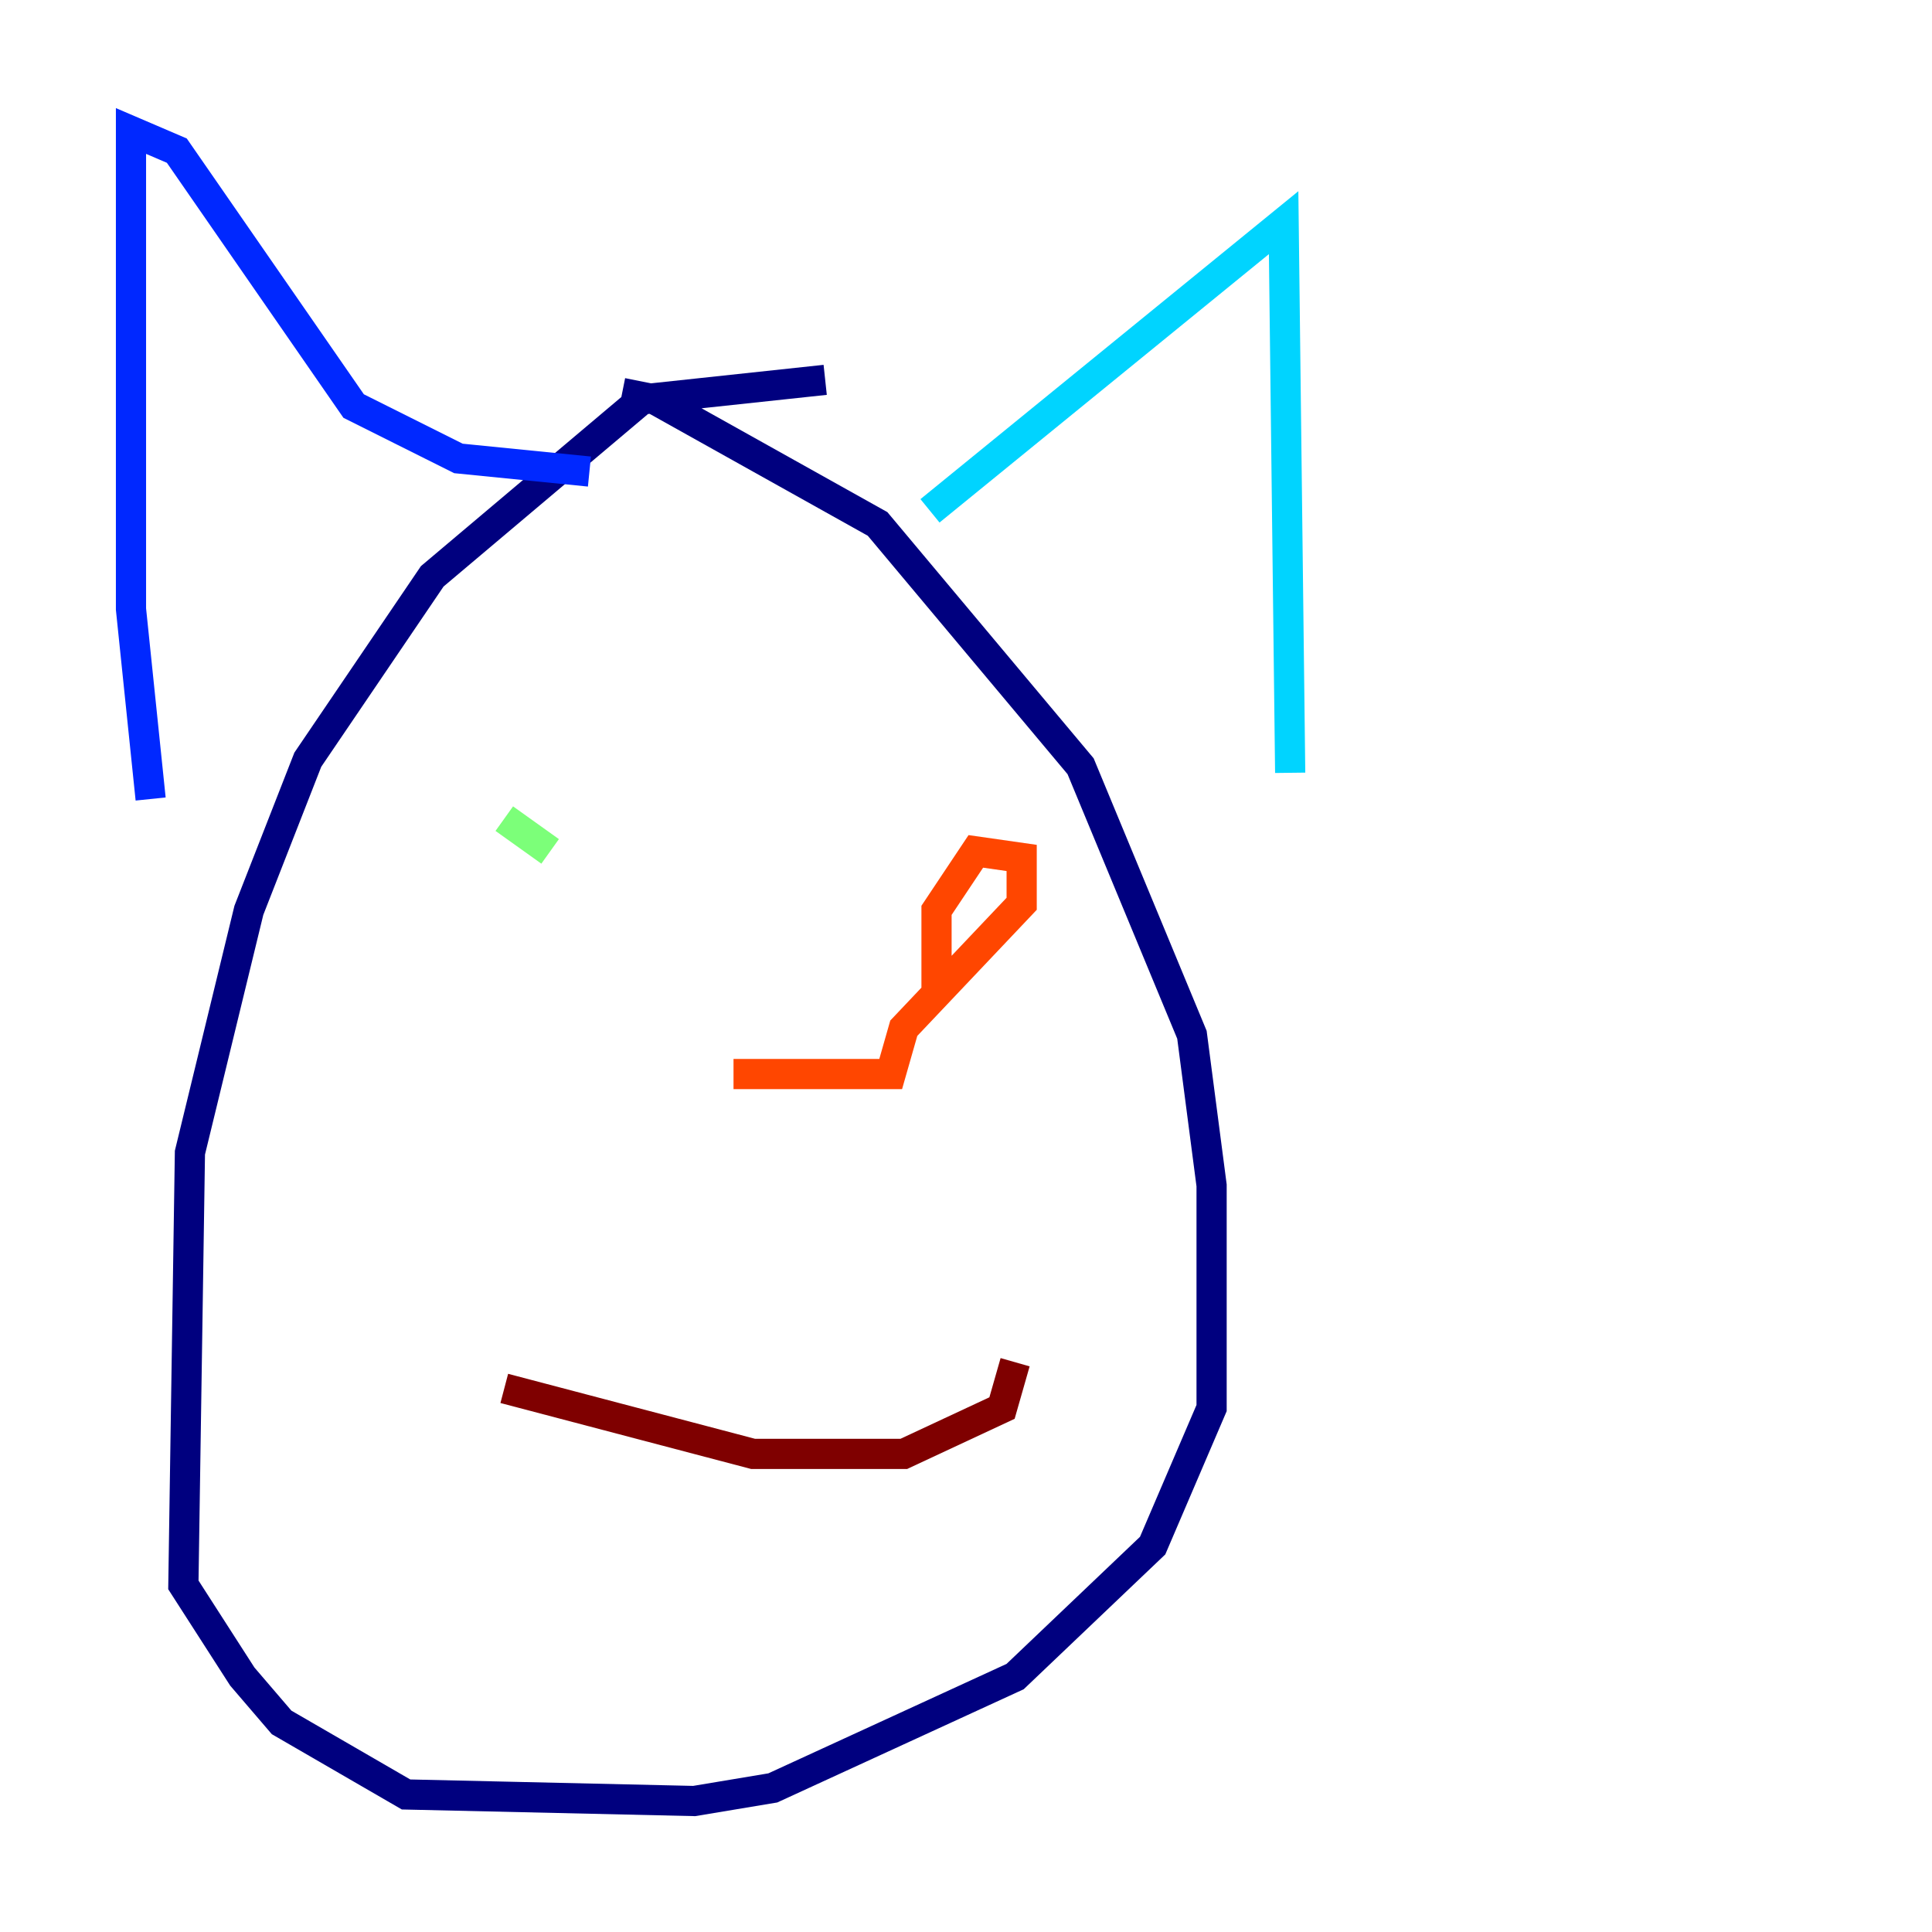 <?xml version="1.0" encoding="utf-8" ?>
<svg baseProfile="tiny" height="128" version="1.2" viewBox="0,0,128,128" width="128" xmlns="http://www.w3.org/2000/svg" xmlns:ev="http://www.w3.org/2001/xml-events" xmlns:xlink="http://www.w3.org/1999/xlink"><defs /><polyline fill="none" points="54.671,25.166 42.522,26.468 28.637,38.183 20.393,50.332 16.488,60.312 12.583,76.366 12.149,105.003 16.054,111.078 18.658,114.115 26.902,118.888 45.993,119.322 51.2,118.454 67.254,111.078 76.366,102.4 80.271,93.288 80.271,78.536 78.969,68.556 71.593,50.766 58.142,34.712 43.39,26.468 41.22,26.034" stroke="#00007f" stroke-width="2" /><polyline fill="none" points="9.98,52.936 8.678,40.352 8.678,8.678 11.715,9.98 23.43,26.902 30.373,30.373 39.051,31.241" stroke="#0028ff" stroke-width="2" /><polyline fill="none" points="61.614,33.844 85.044,14.752 85.478,51.2" stroke="#00d4ff" stroke-width="2" /><polyline fill="none" points="33.41,54.237 36.447,56.407" stroke="#7cff79" stroke-width="2" /><polyline fill="none" points="58.142,62.481 58.142,62.481" stroke="#ffe500" stroke-width="2" /><polyline fill="none" points="48.597,71.159 59.01,71.159 59.878,68.122 67.688,59.878 67.688,56.841 64.651,56.407 62.047,60.312 62.047,65.953" stroke="#ff4600" stroke-width="2" /><polyline fill="none" points="33.41,91.986 49.898,96.325 59.878,96.325 66.386,93.288 67.254,90.251" stroke="#7f0000" stroke-width="2" /></svg>